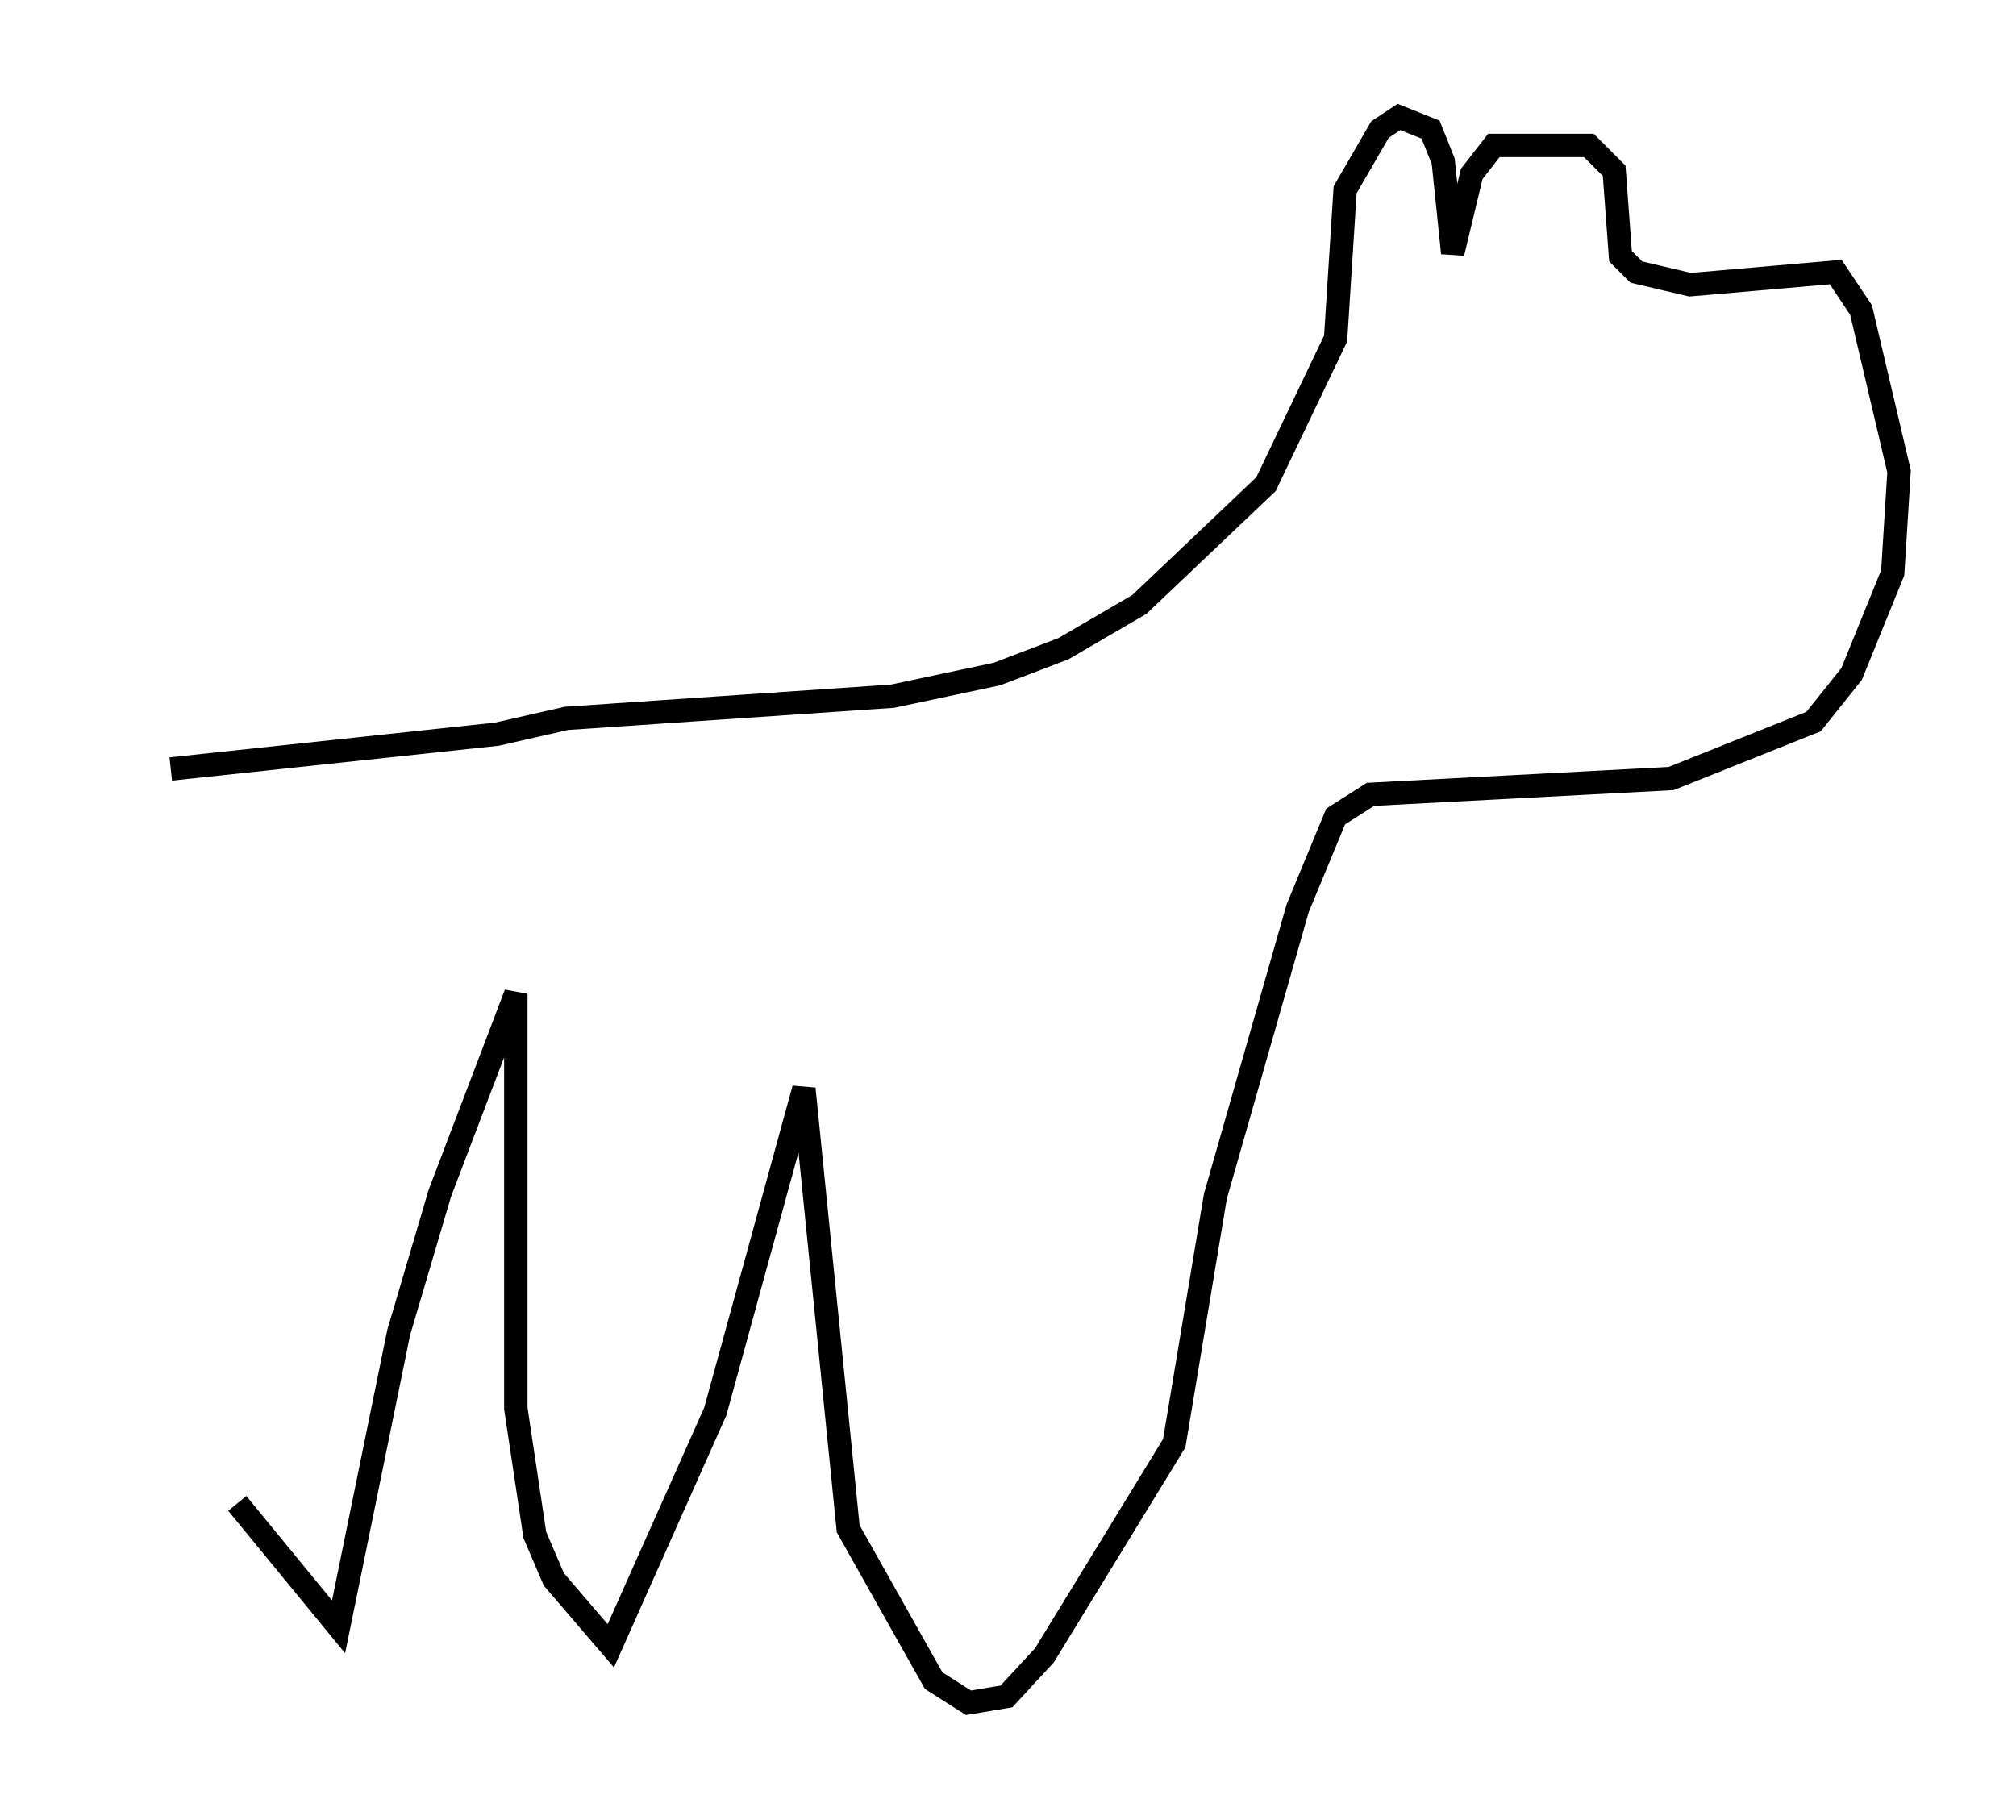 <?xml version="1.0" encoding="utf-8" ?>
<svg baseProfile="full" height="77.794" version="1.1" width="86.183" xmlns="http://www.w3.org/2000/svg" xmlns:ev="http://www.w3.org/2001/xml-events" xmlns:xlink="http://www.w3.org/1999/xlink"><defs /><rect fill="white" height="77.794" width="86.183" x="0" y="0" /><path d="M5, 33.822 m2.3, -0.947 l13.938, -1.488 2.977, -0.677 l13.938, -0.947 4.465, -0.947 l2.842, -1.083 3.248, -1.894 l5.413, -5.142 2.977, -6.225 l0.406, -6.36 1.488, -2.571 l0.812, -0.541 1.353, 0.541 l0.541, 1.353 0.406, 3.924 l0.812, -3.383 0.947, -1.218 l4.059, 0.0 1.083, 1.083 l0.271, 3.654 0.677, 0.677 l2.3, 0.541 6.225, -0.541 l1.083, 1.624 1.624, 6.901 l-0.271, 4.33 -1.759, 4.33 l-1.624, 2.03 -6.089, 2.436 l-12.855, 0.677 -1.488, 0.947 l-1.624, 3.924 -3.518, 12.314 l-1.759, 10.555 -5.548, 9.066 l-1.624, 1.759 -1.624, 0.271 l-1.488, -0.947 -3.654, -6.495 l-1.894, -18.809 -3.789, 13.802 l-4.465, 10.013 -2.436, -2.842 l-0.812, -1.894 -0.812, -5.413 l0.0, -17.726 -3.248, 8.525 l-1.759, 5.954 -2.571, 12.584 l-4.33, -5.277 " fill="none" stroke="black" stroke-width="1" /></svg>